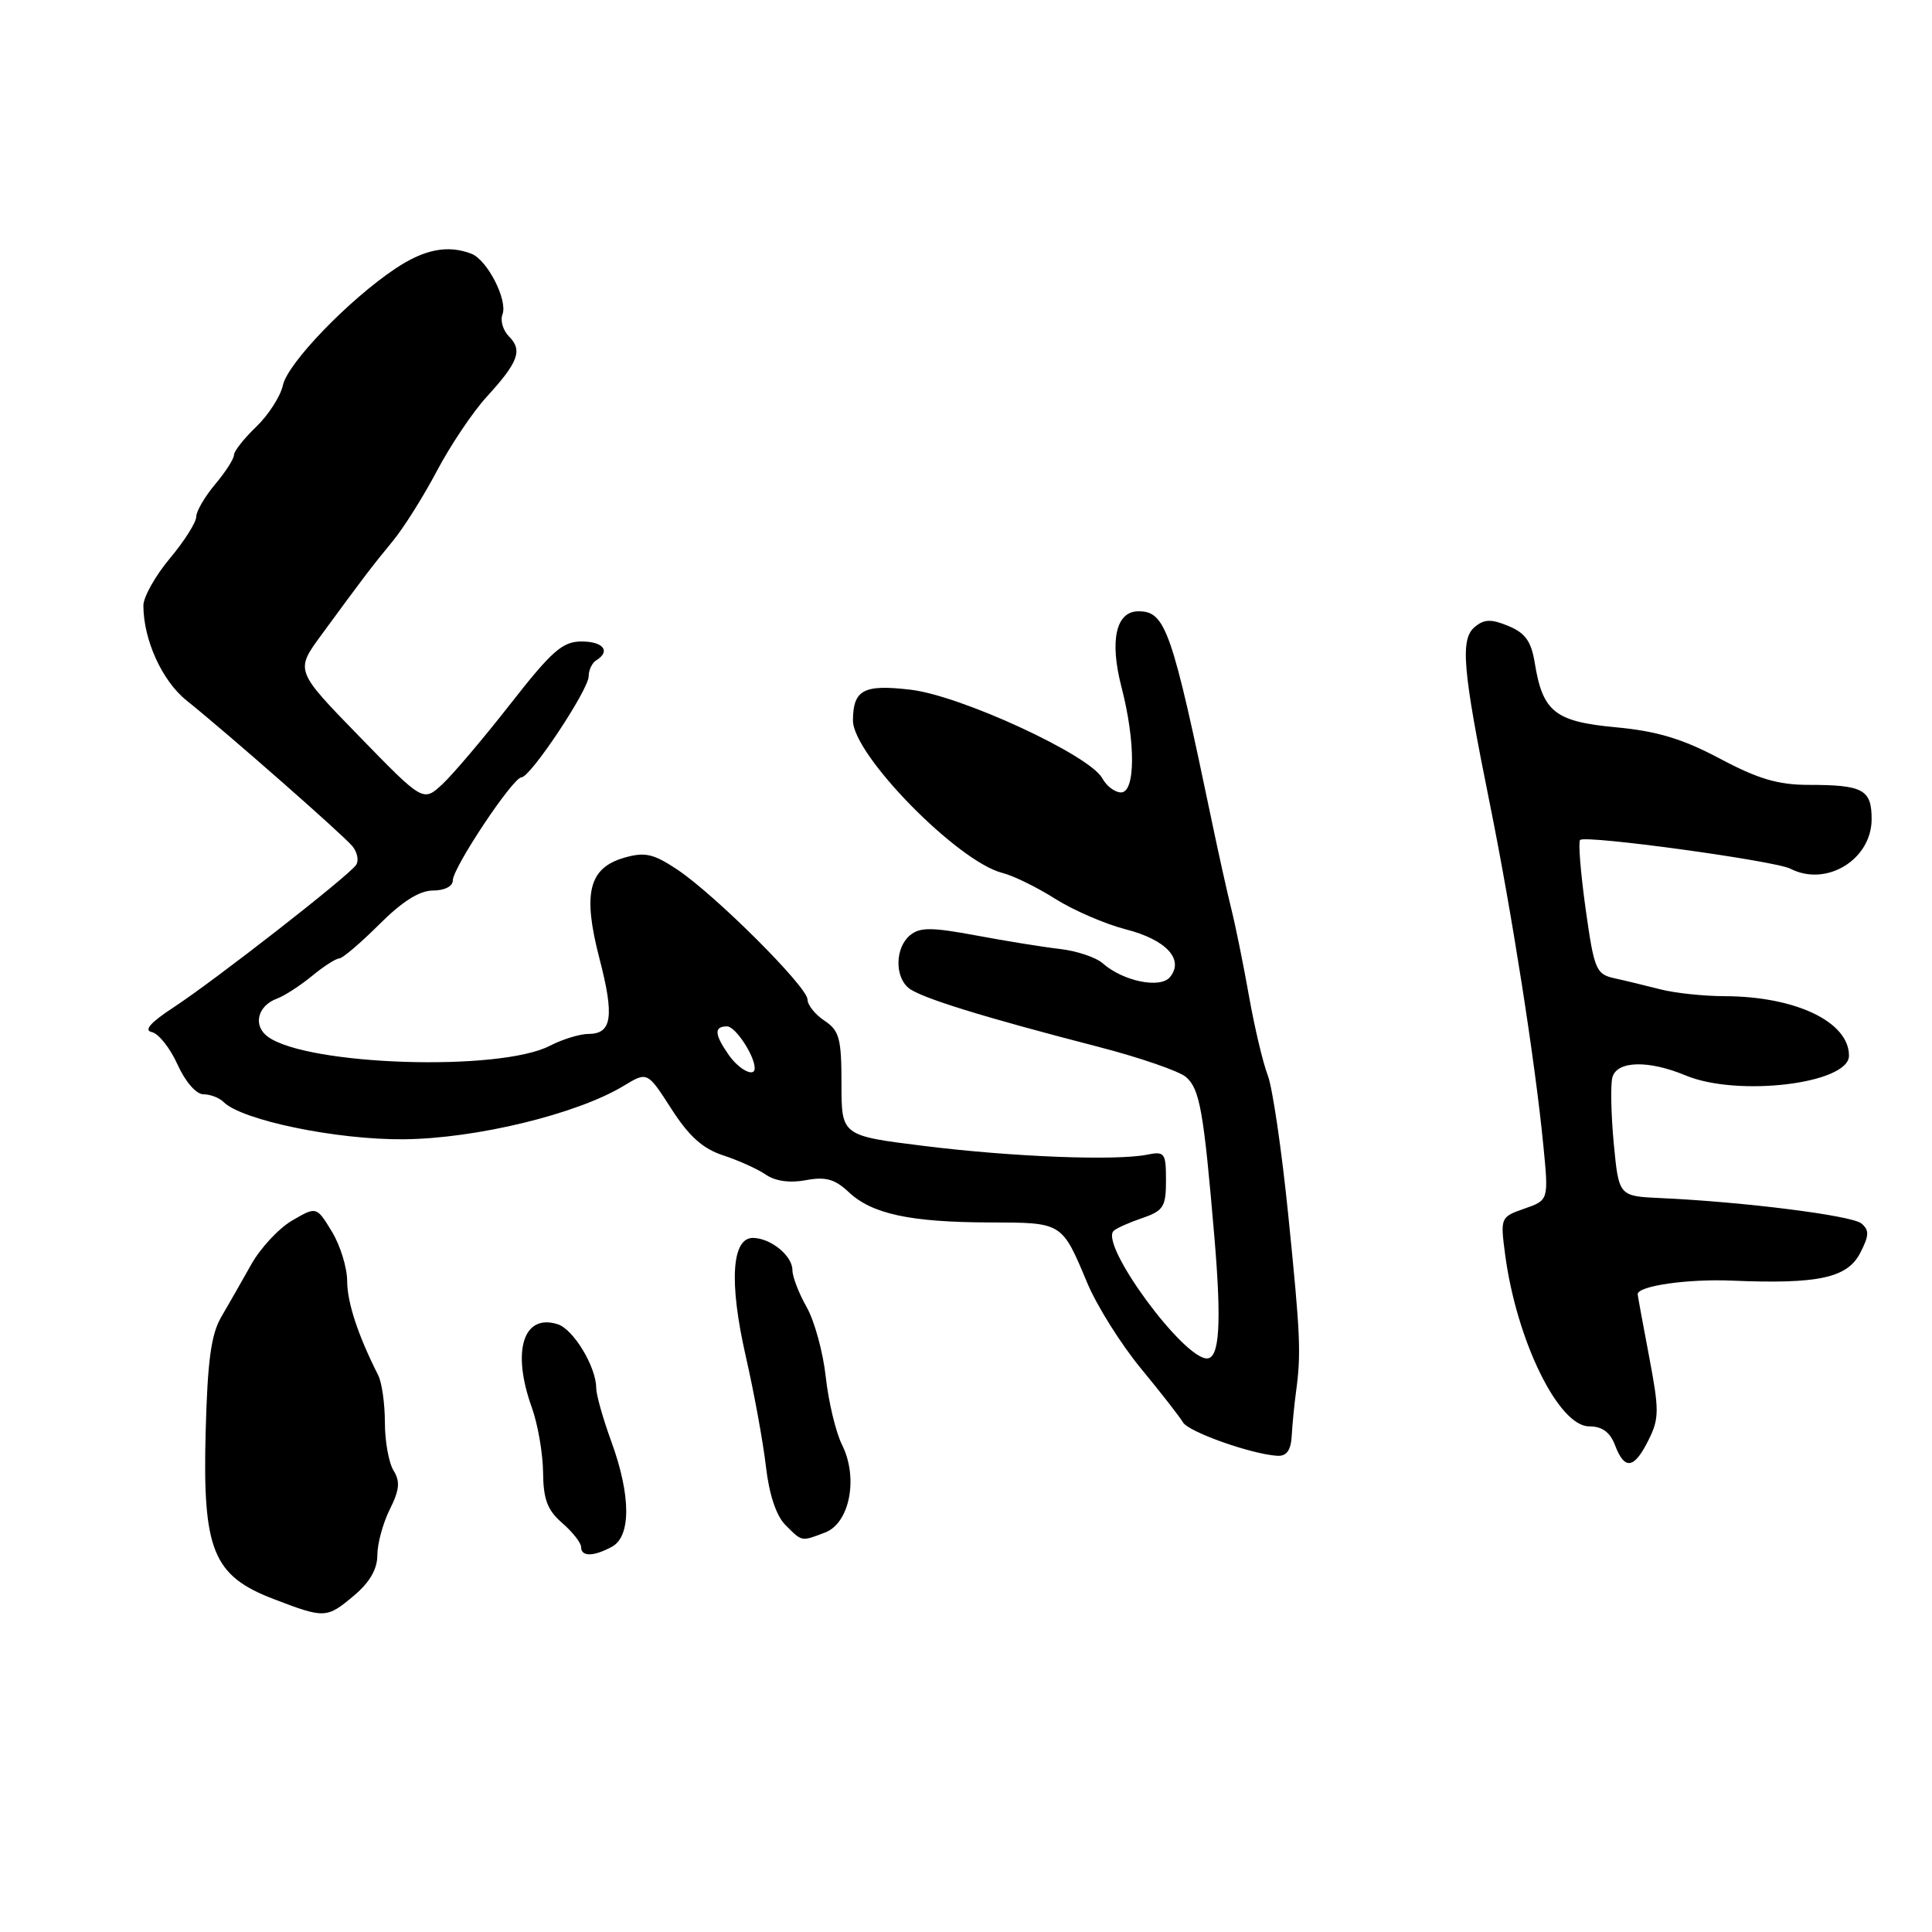 <?xml version="1.0" encoding="UTF-8" standalone="no"?>
<!DOCTYPE svg PUBLIC "-//W3C//DTD SVG 1.1//EN" "http://www.w3.org/Graphics/SVG/1.1/DTD/svg11.dtd" >
<svg xmlns="http://www.w3.org/2000/svg" xmlns:xlink="http://www.w3.org/1999/xlink" version="1.1" viewBox="0 0 256 256">
 <g >
 <path fill="currentColor"
d=" M 46.92 211.41 C 48.99 209.67 50.00 207.92 50.00 206.06 C 50.00 204.55 50.74 201.82 51.65 200.00 C 52.94 197.42 53.04 196.30 52.15 194.86 C 51.52 193.85 51.00 190.99 51.00 188.50 C 51.00 186.01 50.60 183.19 50.12 182.24 C 47.43 176.92 46.00 172.57 46.00 169.72 C 45.99 167.95 45.08 165.00 43.97 163.18 C 41.94 159.85 41.94 159.85 38.72 161.72 C 36.95 162.75 34.51 165.37 33.29 167.55 C 32.07 169.72 30.29 172.85 29.32 174.50 C 27.97 176.81 27.50 180.31 27.25 189.72 C 26.83 205.40 28.21 208.79 36.23 211.87 C 43.03 214.48 43.28 214.47 46.92 211.41 Z  M 81.07 204.96 C 83.64 203.59 83.61 198.15 81.00 191.00 C 79.90 187.99 79.00 184.80 79.00 183.92 C 79.00 181.13 75.99 176.13 73.90 175.47 C 69.33 174.02 67.77 179.02 70.47 186.50 C 71.26 188.70 71.93 192.56 71.96 195.07 C 71.99 198.67 72.53 200.10 74.50 201.81 C 75.88 203.01 77.00 204.44 77.00 204.99 C 77.00 206.29 78.62 206.28 81.07 204.96 Z  M 109.34 203.06 C 112.59 201.82 113.76 195.82 111.58 191.46 C 110.75 189.79 109.78 185.75 109.42 182.46 C 109.06 179.18 107.92 175.01 106.88 173.19 C 105.85 171.37 105.00 169.17 105.00 168.30 C 105.00 166.40 102.16 164.08 99.80 164.03 C 96.95 163.98 96.58 169.88 98.81 179.68 C 99.92 184.53 101.12 191.12 101.49 194.33 C 101.92 198.05 102.86 200.86 104.08 202.08 C 106.31 204.31 106.14 204.28 109.34 203.06 Z  M 218.43 190.83 C 219.86 187.97 219.87 186.89 218.51 179.72 C 217.68 175.35 217.00 171.65 217.00 171.49 C 217.00 170.39 223.62 169.44 229.50 169.69 C 240.90 170.17 244.77 169.34 246.48 166.04 C 247.68 163.71 247.71 163.01 246.64 162.11 C 245.36 161.06 231.06 159.25 220.00 158.75 C 214.50 158.50 214.50 158.50 213.83 151.50 C 213.47 147.65 213.39 143.71 213.65 142.75 C 214.26 140.55 218.43 140.45 223.35 142.50 C 230.25 145.38 245.00 143.60 245.00 139.88 C 245.00 135.40 237.93 132.02 228.50 132.00 C 225.75 131.99 221.93 131.59 220.00 131.09 C 218.07 130.60 215.33 129.93 213.90 129.62 C 211.48 129.08 211.23 128.47 210.10 120.41 C 209.44 115.66 209.11 111.56 209.37 111.30 C 210.05 110.61 235.17 114.05 237.24 115.11 C 242.01 117.56 248.00 113.90 248.00 108.53 C 248.00 104.62 246.87 104.00 239.64 104.00 C 235.62 104.00 232.94 103.21 227.89 100.52 C 222.93 97.89 219.58 96.88 214.12 96.37 C 206.04 95.62 204.41 94.33 203.36 87.82 C 202.90 84.99 202.11 83.87 199.88 82.95 C 197.59 82.00 196.67 82.03 195.42 83.07 C 193.46 84.70 193.79 88.61 197.41 106.50 C 200.32 120.89 203.41 140.60 204.50 151.77 C 205.21 159.03 205.21 159.03 201.99 160.15 C 198.82 161.26 198.79 161.33 199.44 166.25 C 200.95 177.62 206.51 189.00 210.57 189.00 C 212.29 189.00 213.34 189.76 214.00 191.50 C 215.27 194.84 216.53 194.65 218.43 190.83 Z  M 171.16 190.25 C 171.24 188.74 171.50 186.15 171.72 184.50 C 172.42 179.38 172.32 176.96 170.70 161.00 C 169.84 152.47 168.62 144.15 167.99 142.50 C 167.35 140.85 166.23 136.12 165.50 132.00 C 164.77 127.88 163.72 122.70 163.17 120.50 C 162.62 118.30 161.47 113.12 160.61 109.00 C 155.27 83.39 154.44 81.00 150.85 81.00 C 147.87 81.00 147.00 84.86 148.60 91.03 C 150.49 98.33 150.46 105.00 148.54 105.00 C 147.73 105.00 146.62 104.16 146.07 103.14 C 144.44 100.08 127.32 92.16 120.65 91.39 C 114.43 90.66 113.05 91.39 113.02 95.45 C 112.98 99.98 126.90 114.18 132.83 115.67 C 134.27 116.03 137.41 117.57 139.81 119.09 C 142.21 120.61 146.41 122.43 149.16 123.14 C 154.53 124.51 156.96 127.14 155.02 129.48 C 153.73 131.03 148.81 130.02 146.11 127.64 C 145.23 126.86 142.70 126.01 140.50 125.75 C 138.30 125.50 133.27 124.69 129.33 123.95 C 123.41 122.85 121.89 122.85 120.58 123.93 C 118.63 125.55 118.52 129.36 120.39 130.91 C 121.92 132.18 130.13 134.73 145.50 138.70 C 151.00 140.12 156.24 141.93 157.15 142.71 C 158.98 144.29 159.49 147.18 160.92 164.00 C 161.88 175.37 161.59 180.00 159.93 180.00 C 156.76 180.00 145.73 164.96 147.55 163.11 C 147.87 162.77 149.57 162.01 151.32 161.41 C 154.17 160.44 154.50 159.91 154.50 156.41 C 154.50 152.77 154.33 152.53 152.00 153.00 C 147.85 153.83 134.16 153.30 122.50 151.85 C 111.50 150.49 111.50 150.49 111.50 143.62 C 111.50 137.60 111.22 136.56 109.25 135.25 C 108.01 134.43 107.00 133.16 107.00 132.44 C 107.00 130.77 94.74 118.55 89.74 115.22 C 86.58 113.12 85.46 112.87 82.75 113.64 C 78.01 115.00 77.18 118.33 79.42 126.97 C 81.43 134.69 81.09 137.00 77.98 137.00 C 76.84 137.00 74.53 137.71 72.86 138.57 C 66.20 142.02 40.73 141.20 35.49 137.37 C 33.47 135.89 34.12 133.26 36.73 132.31 C 37.70 131.95 39.77 130.61 41.33 129.33 C 42.88 128.05 44.51 127.00 44.95 127.00 C 45.38 127.00 47.76 124.97 50.24 122.50 C 53.29 119.45 55.58 118.00 57.37 118.00 C 58.90 118.00 60.00 117.44 60.00 116.66 C 60.00 114.97 67.97 103.00 69.10 103.00 C 70.28 103.00 78.00 91.40 78.00 89.61 C 78.00 88.79 78.45 87.84 79.00 87.50 C 80.96 86.29 79.95 85.00 77.05 85.00 C 74.55 85.00 73.13 86.24 67.65 93.25 C 64.10 97.79 60.04 102.58 58.64 103.89 C 56.07 106.28 56.07 106.28 47.60 97.57 C 39.12 88.86 39.12 88.86 42.55 84.18 C 48.09 76.61 49.36 74.95 52.09 71.64 C 53.51 69.91 56.14 65.73 57.92 62.35 C 59.71 58.97 62.66 54.58 64.48 52.59 C 68.68 48.00 69.27 46.42 67.46 44.60 C 66.66 43.80 66.26 42.48 66.58 41.66 C 67.30 39.77 64.57 34.43 62.46 33.62 C 59.33 32.42 56.24 33.02 52.39 35.59 C 46.25 39.69 38.14 48.09 37.49 51.03 C 37.17 52.51 35.57 54.99 33.95 56.55 C 32.33 58.10 31.00 59.79 31.00 60.29 C 31.00 60.80 29.88 62.55 28.50 64.18 C 27.13 65.82 26.00 67.75 26.00 68.48 C 26.00 69.21 24.43 71.70 22.50 74.00 C 20.58 76.30 19.00 79.11 19.00 80.23 C 19.00 84.76 21.47 90.21 24.70 92.80 C 30.32 97.32 45.42 110.59 46.69 112.12 C 47.35 112.92 47.57 114.03 47.19 114.60 C 46.23 116.05 28.47 129.90 23.00 133.48 C 19.94 135.48 19.02 136.53 20.12 136.76 C 21.01 136.95 22.54 138.87 23.52 141.05 C 24.55 143.33 26.00 145.00 26.95 145.00 C 27.86 145.00 29.06 145.46 29.62 146.02 C 32.04 148.44 44.61 151.04 53.50 150.96 C 63.10 150.87 76.46 147.62 82.64 143.88 C 85.78 141.98 85.78 141.98 88.96 146.93 C 91.29 150.56 93.12 152.21 95.82 153.09 C 97.84 153.75 100.39 154.90 101.48 155.65 C 102.73 156.51 104.67 156.78 106.78 156.38 C 109.39 155.89 110.62 156.23 112.46 157.96 C 115.54 160.86 120.60 161.95 131.13 161.98 C 140.82 162.00 140.69 161.93 144.07 170.00 C 145.34 173.03 148.54 178.13 151.18 181.33 C 153.83 184.54 156.33 187.75 156.75 188.47 C 157.49 189.74 165.81 192.69 169.25 192.90 C 170.48 192.97 171.05 192.19 171.16 190.25 Z  M 96.56 139.78 C 94.65 137.05 94.59 136.00 96.34 136.00 C 97.44 136.00 100.00 139.88 100.00 141.55 C 100.00 142.80 97.93 141.74 96.56 139.78 Z "/>
</g>
</svg>